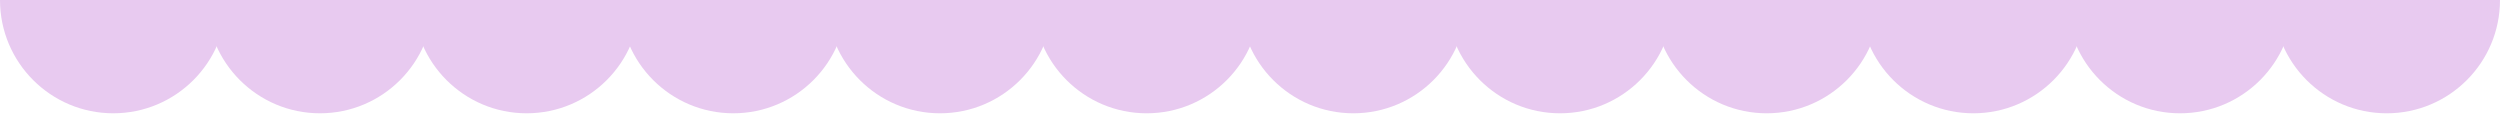 <svg xmlns="http://www.w3.org/2000/svg" fill="none" viewBox="0 0 1633 75"><path fill="#E8CAF0" d="M148 -0C148 40.869 114.869 74 74 74C33.131 74 0 40.869 0 -0C44.5 -0 26.631 -0 67.5 -0C108.369 -0 67.5 -6.38962e-05 148 -0Z"/><path fill="#E8CAF0" d="M283 0C283 40.869 249.869 74 209 74C168.131 74 135 40.869 135 0C179.5 0 161.631 0 202.5 0C243.369 0 202.5 0 283 0Z"/><path fill="#E8CAF0" d="M418 0.001C418 40.87 384.869 74.001 344 74.001C303.131 74.001 270 40.87 270 0.001C314.5 0.001 296.631 0 337.5 0C378.369 0 337.5 0.001 418 0.001Z"/><path fill="#E8CAF0" d="M553 0.001C553 40.87 519.869 74.001 479 74.001C438.131 74.001 405 40.87 405 0.001C449.5 0.001 431.631 0.001 472.5 0.001C513.369 0.001 472.5 0.001 553 0.001Z"/><path fill="#E8CAF0" d="M688 0.002C688 40.871 654.869 74.002 614 74.002C573.131 74.002 540 40.871 540 0.002C584.5 0.002 566.631 0.001 607.5 0.001C648.369 0.001 607.5 0.002 688 0.002Z"/><path fill="#E8CAF0" d="M823 0.002C823 40.871 789.869 74.002 749 74.002C708.131 74.002 675 40.871 675 0.002C719.5 0.002 701.631 0.002 742.5 0.002C783.369 0.002 742.5 0.002 823 0.002Z"/><path fill="#E8CAF0" d="M958 0.003C958 40.872 924.869 74.003 884 74.003C843.131 74.003 810 40.872 810 0.003C854.5 0.003 836.631 0.002 877.5 0.002C918.369 0.002 877.5 0.003 958 0.003Z"/><path fill="#E8CAF0" d="M1093 0.003C1093 40.872 1059.87 74.003 1019 74.003C978.131 74.003 945 40.872 945 0.003C989.5 0.003 971.631 0.003 1012.5 0.003C1053.37 0.003 1012.5 0.003 1093 0.003Z"/><path fill="#E8CAF0" d="M1228 0.004C1228 40.873 1194.87 74.004 1154 74.004C1113.13 74.004 1080 40.873 1080 0.004C1124.5 0.004 1106.63 0.003 1147.5 0.003C1188.37 0.003 1147.5 0.004 1228 0.004Z"/><path fill="#E8CAF0" d="M1363 0.004C1363 40.873 1329.87 74.004 1289 74.004C1248.13 74.004 1215 40.873 1215 0.004C1259.5 0.004 1241.63 0.004 1282.5 0.004C1323.37 0.004 1282.5 0.004 1363 0.004Z"/><path fill="#E8CAF0" d="M1498 0.005C1498 40.874 1464.87 74.005 1424 74.005C1383.13 74.005 1350 40.874 1350 0.005C1394.5 0.005 1376.63 0.004 1417.5 0.004C1458.37 0.004 1417.5 0.005 1498 0.005Z"/><path fill="#E8CAF0" d="M1633 0.005C1633 40.874 1599.87 74.005 1559 74.005C1518.13 74.005 1485 40.874 1485 0.005C1529.5 0.005 1511.63 0.005 1552.5 0.005C1593.37 0.005 1552.5 0.005 1633 0.005Z"/></svg>